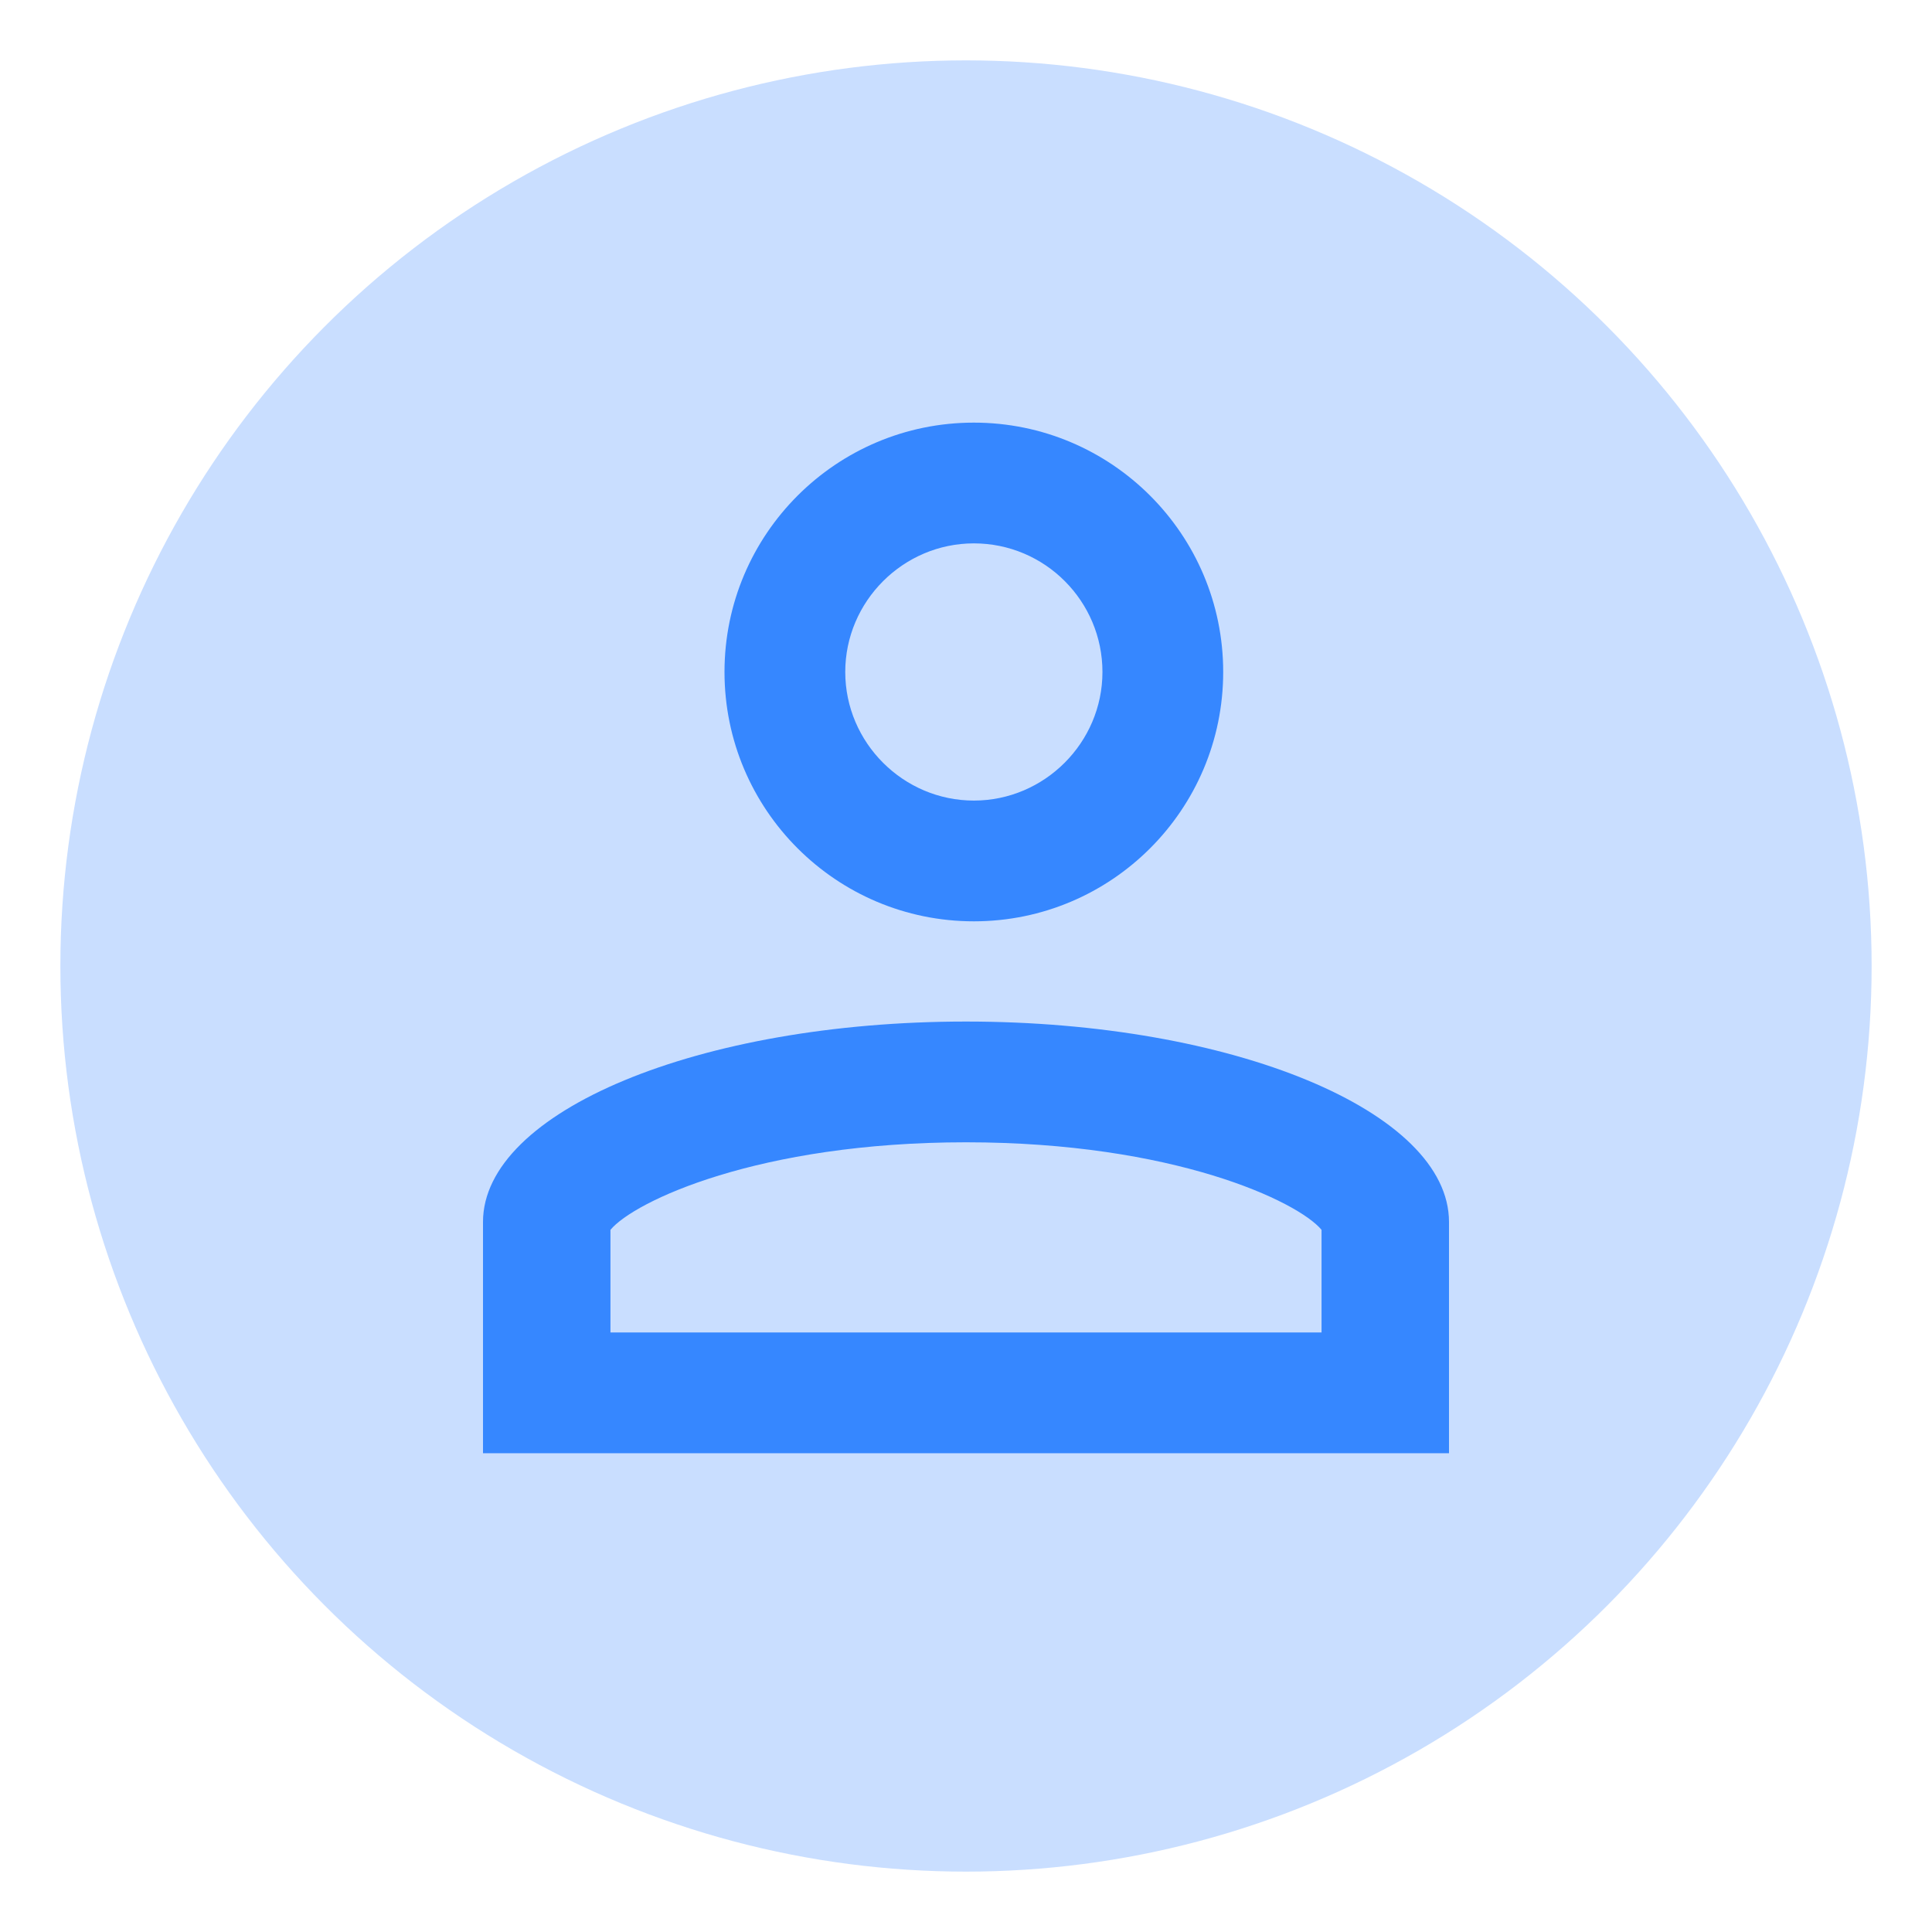 <svg width="32" height="32" viewBox="0 0 32 32" fill="none" xmlns="http://www.w3.org/2000/svg">
<circle cx="16" cy="16" r="15" fill="#C9DEFF"/>
<path fill-rule="evenodd" clip-rule="evenodd" d="M18.26 11.13C18.26 9.96 17.31 9 16.13 9C14.96 9 14 9.96 14 11.13C14 12.3 14.96 13.26 16.13 13.26C17.3 13.26 18.26 12.3 18.26 11.13ZM12 11.13C12 8.85 13.85 7 16.13 7C18.41 7 20.26 8.85 20.26 11.13C20.26 13.41 18.41 15.26 16.13 15.26C13.85 15.26 12 13.41 12 11.13ZM21.889 20.37C21.499 19.9 19.441 18.92 16 18.92C12.559 18.92 10.501 19.9 10.111 20.37V22.07H21.889V20.37ZM8 20.24C8 18.41 11.578 16.92 16 16.92C20.422 16.92 24 18.41 24 20.24V24.07H8V20.24Z" fill="#3687FF"/>
</svg>
